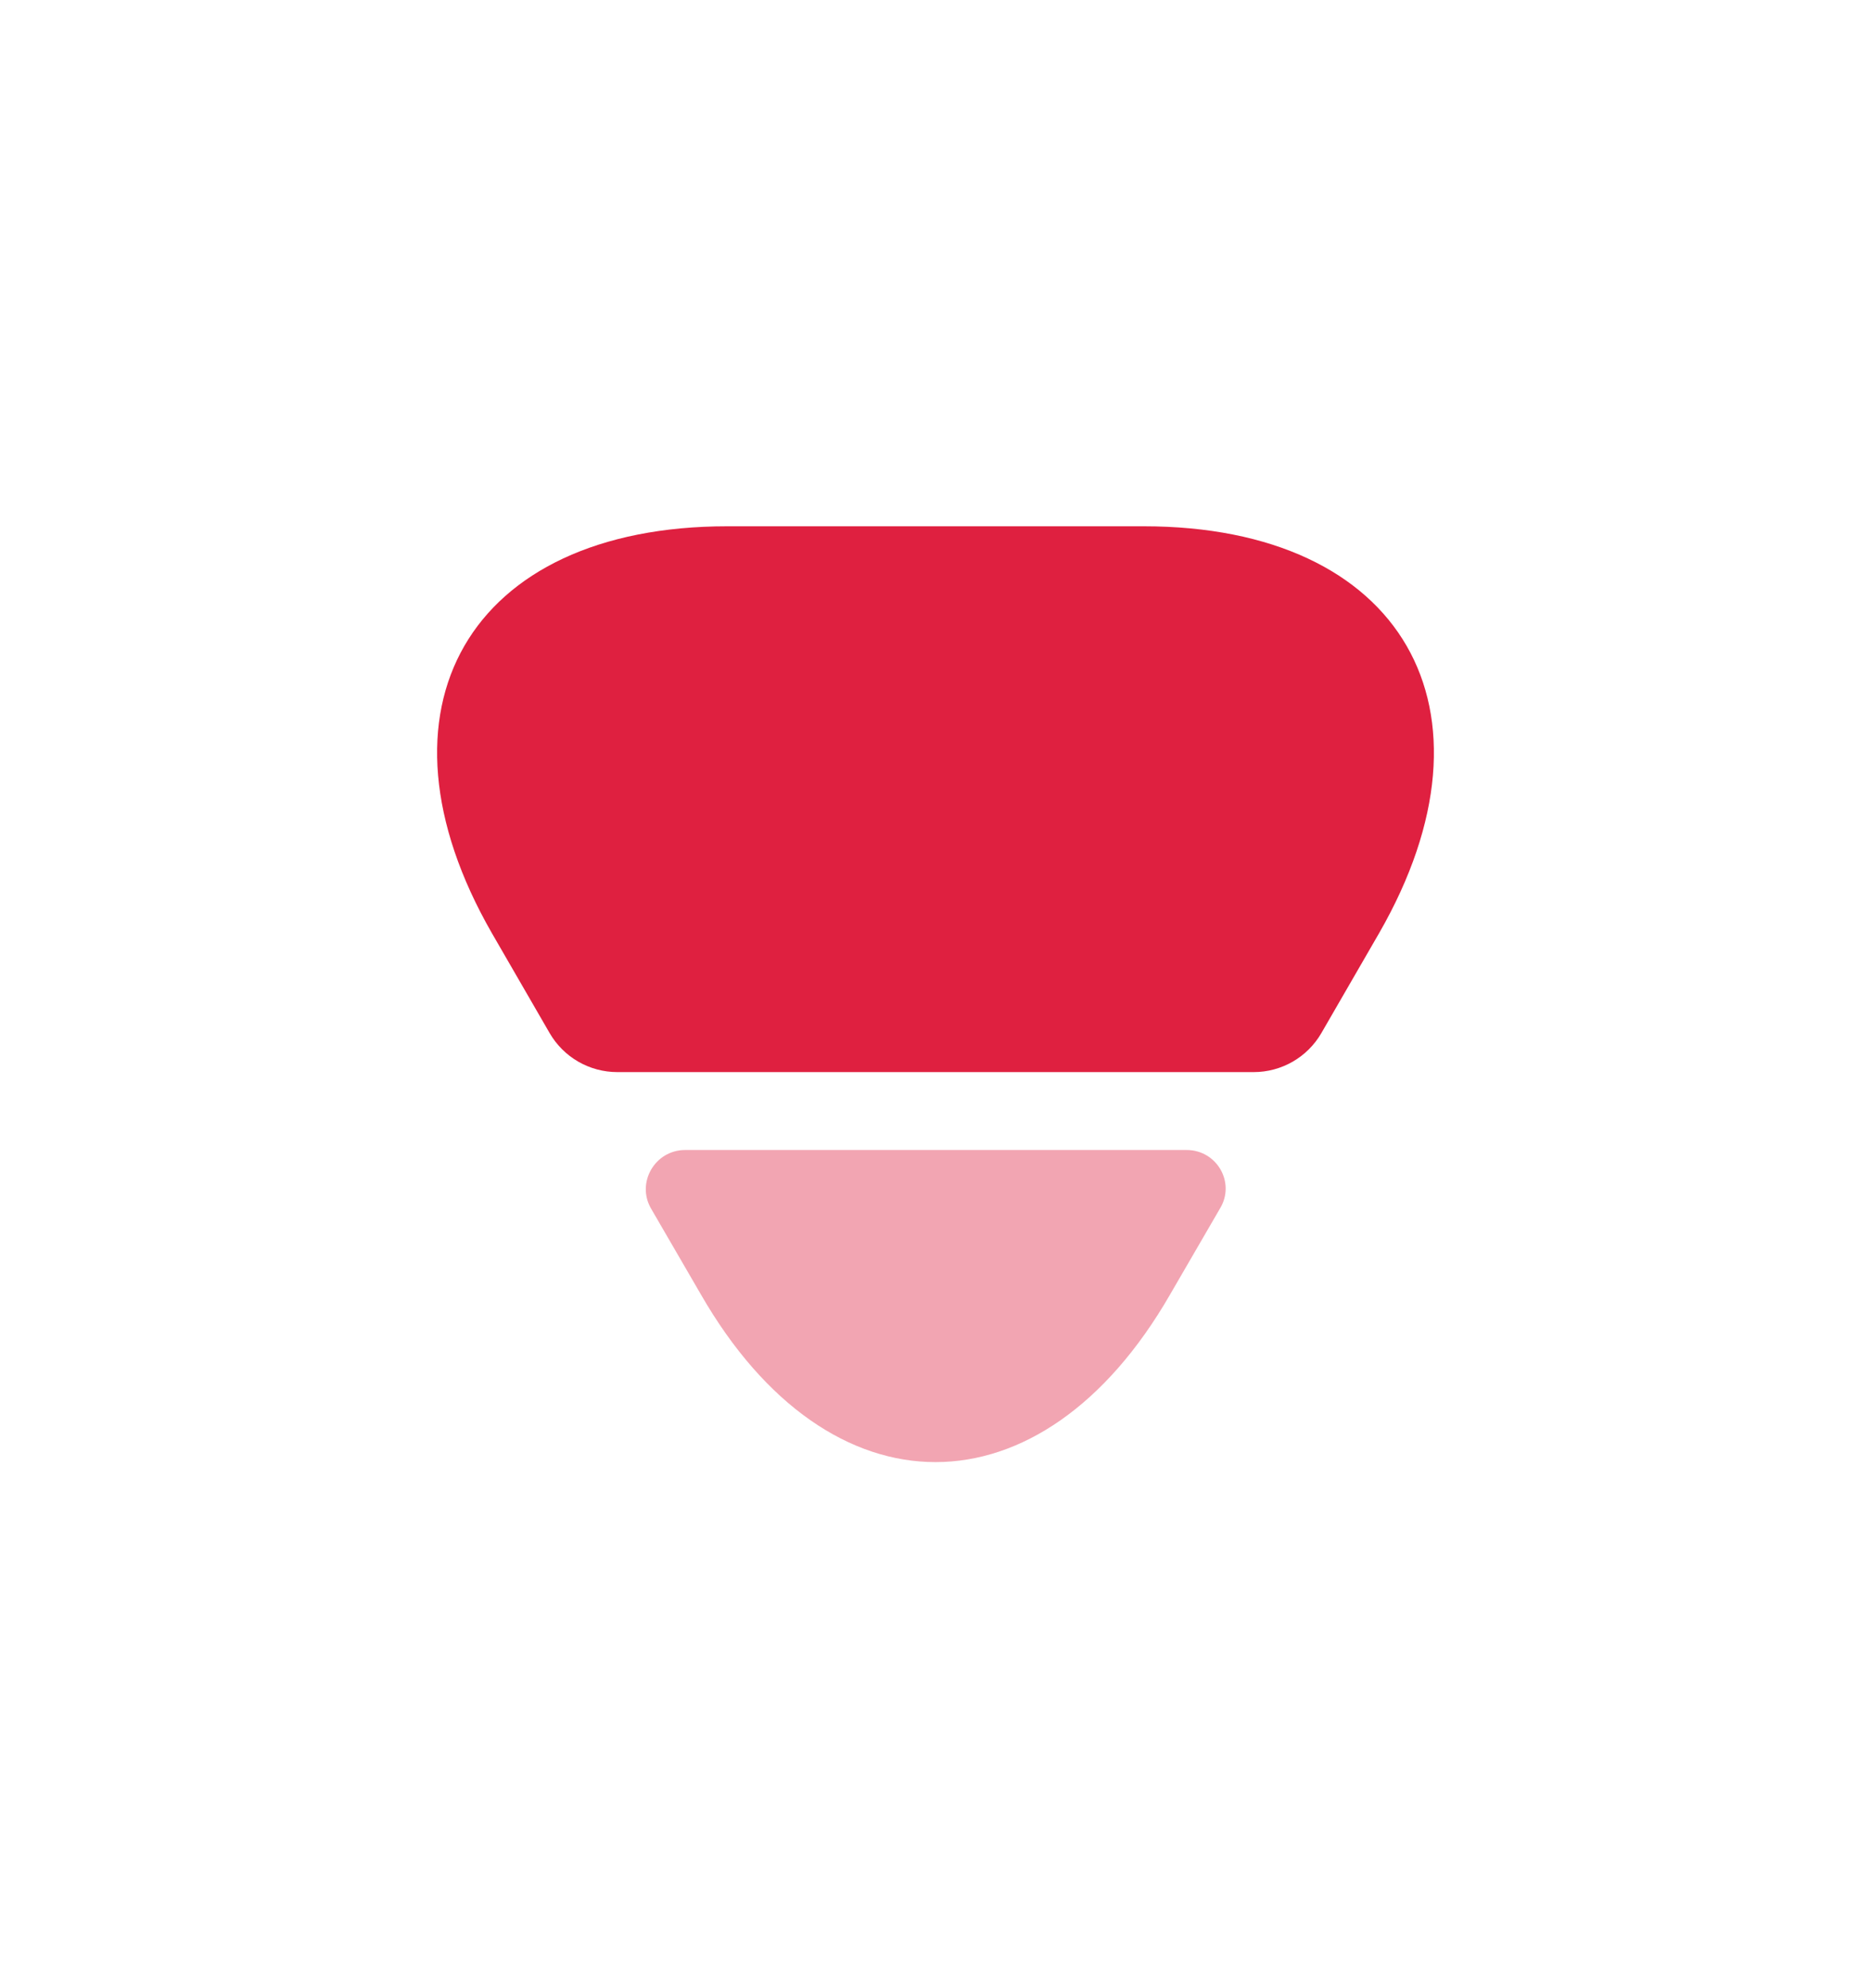 <svg width="16" height="17" viewBox="0 0 16 17" fill="none" xmlns="http://www.w3.org/2000/svg">
<path d="M6.22 4.5H9.78C11.993 4.5 12.893 6.067 11.793 7.98L11.3 8.833C11.18 9.04 10.96 9.167 10.72 9.167H5.28C5.04 9.167 4.82 9.04 4.7 8.833L4.207 7.98C3.107 6.067 4.007 4.5 6.22 4.5Z" fill="#DF2040"/>
<path opacity="0.4" d="M5.86 9.833H10.147C10.407 9.833 10.567 10.113 10.433 10.333L10.007 11.067C8.907 12.98 7.093 12.98 5.993 11.067L5.567 10.333C5.44 10.113 5.6 9.833 5.86 9.833Z" fill="#DF2040"/>
</svg>
